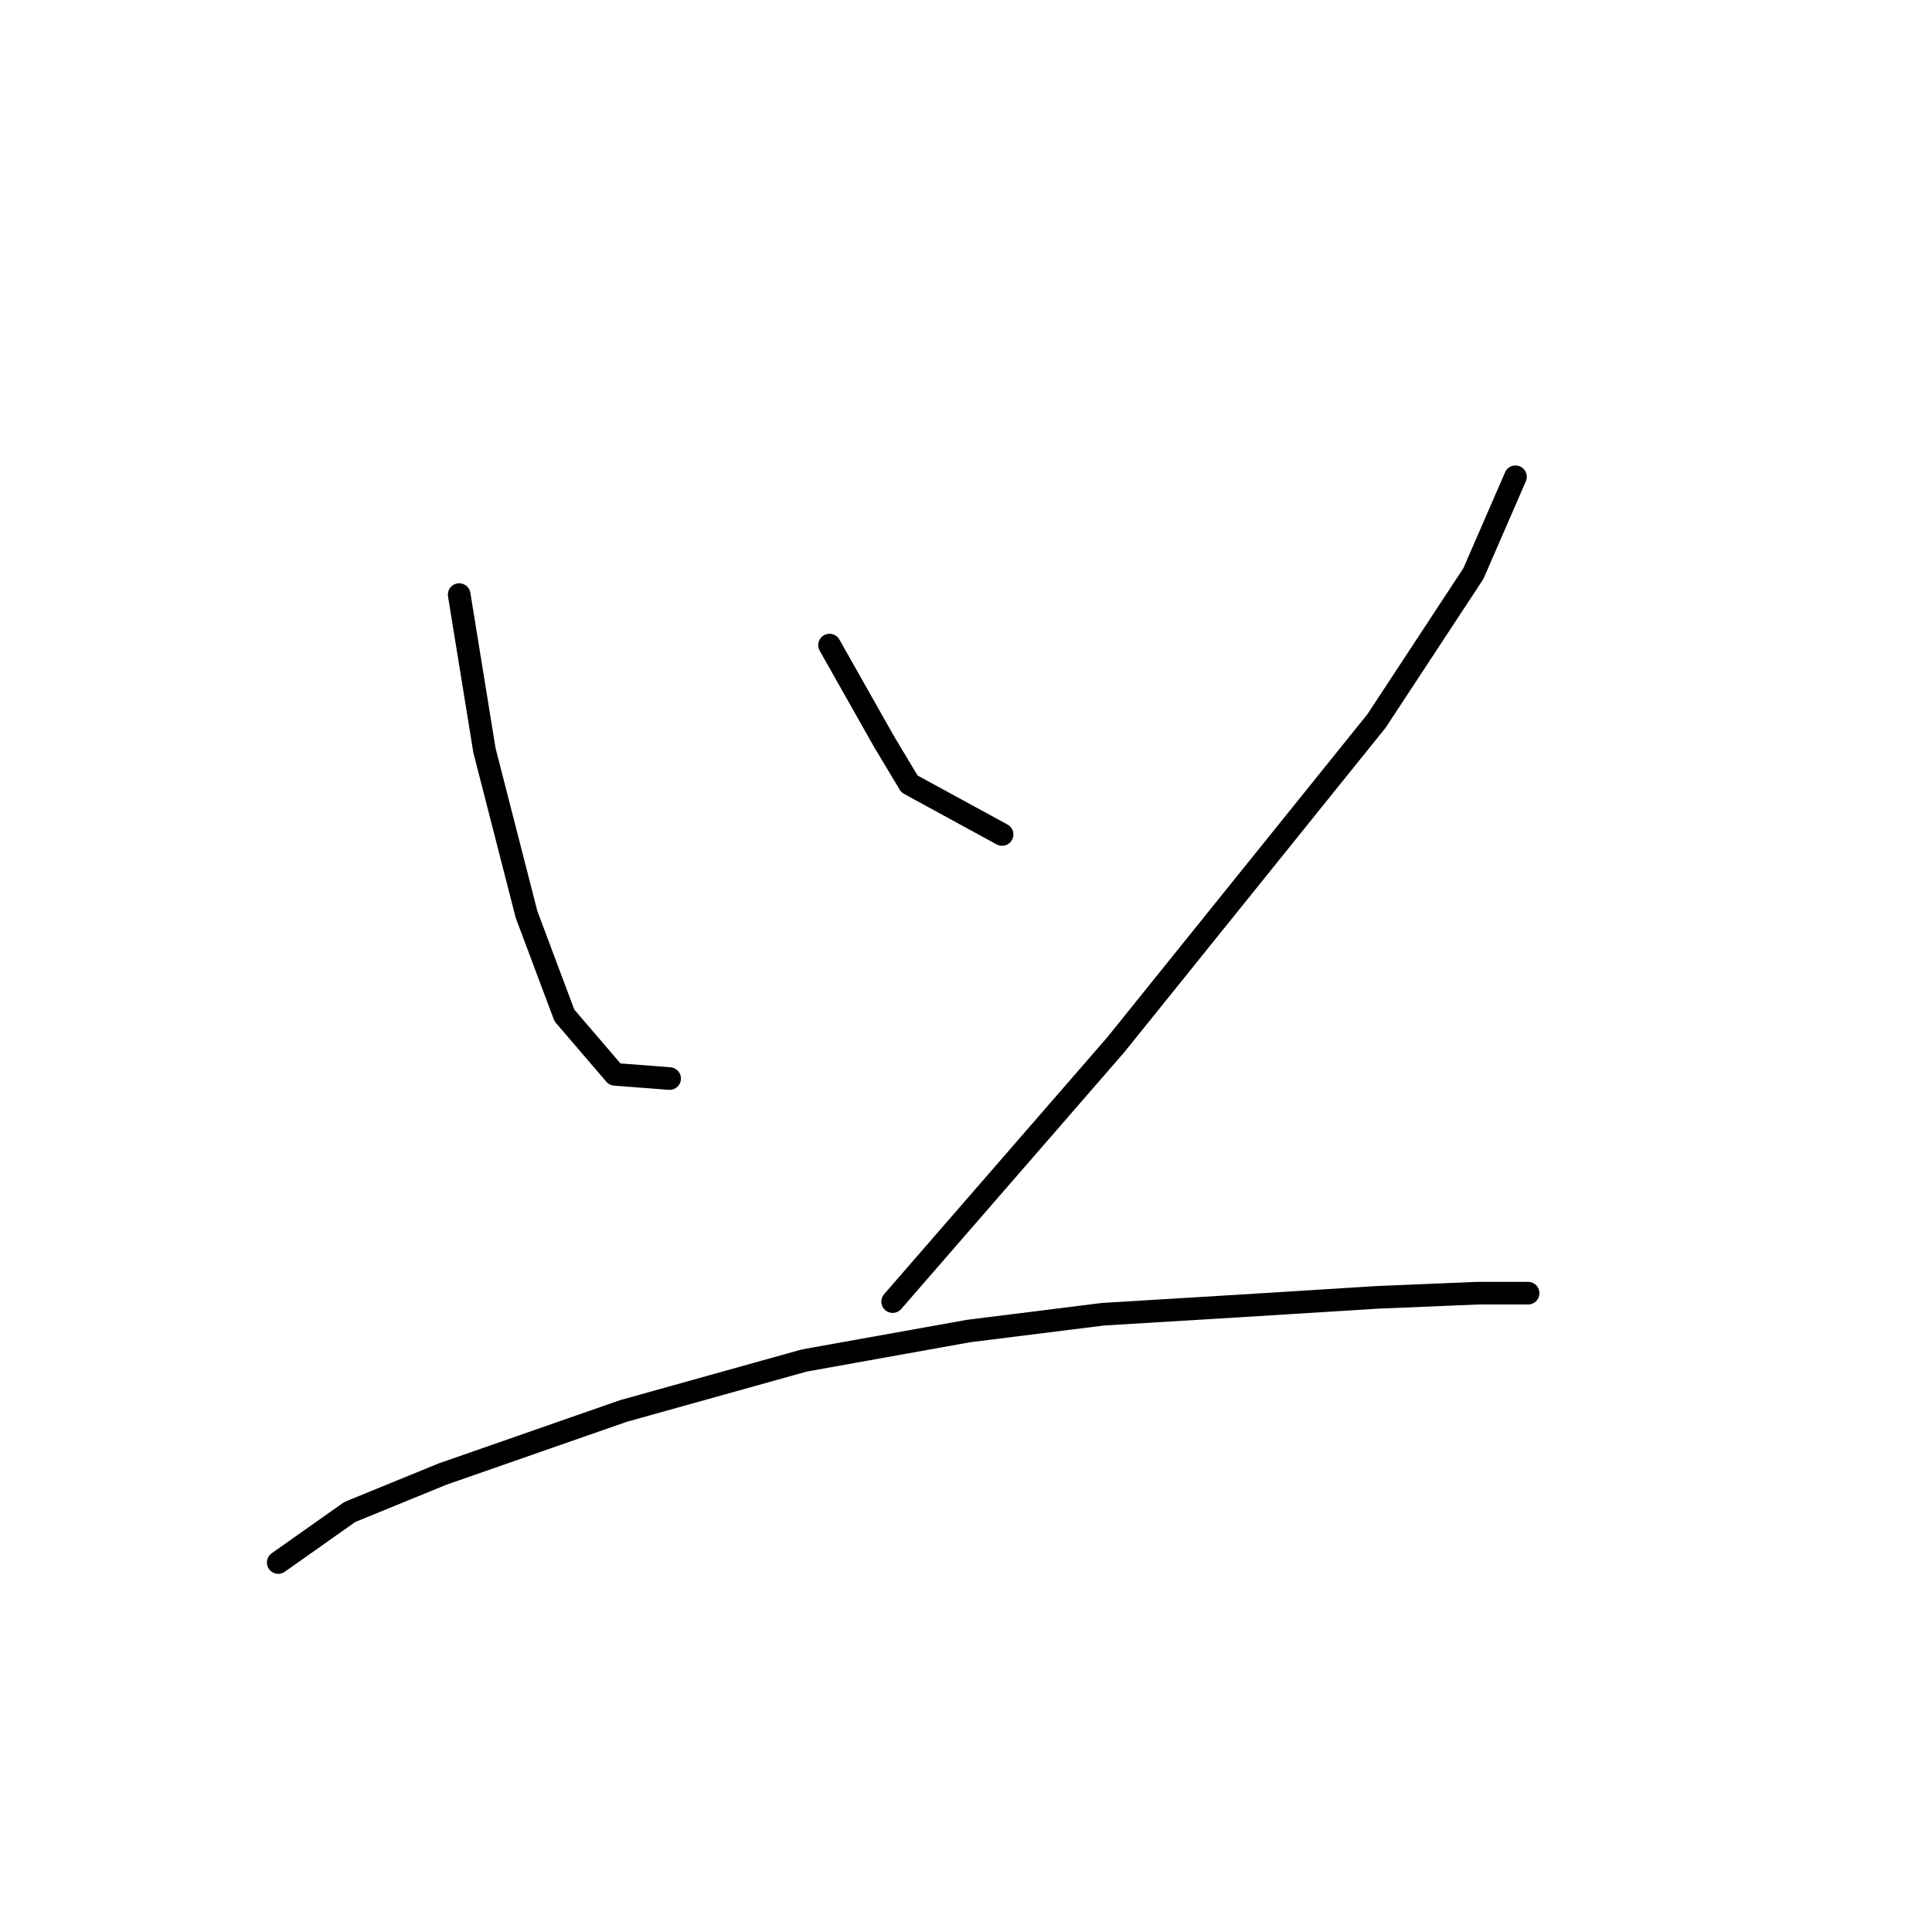 <?xml version="1.0" standalone="no"?>
    <svg width="256" height="256" xmlns="http://www.w3.org/2000/svg" version="1.1">
    <polyline stroke="black" stroke-width="3" stroke-linecap="round" fill="transparent" stroke-linejoin="round" points="60.846 78.788 64.191 99.42 69.768 121.167 74.786 134.55 81.478 142.357 88.727 142.914 88.727 142.914 " />
        <polyline stroke="black" stroke-width="3" stroke-linecap="round" fill="transparent" stroke-linejoin="round" points="109.916 85.479 117.165 98.305 120.511 103.881 132.779 110.572 132.779 110.572 " />
        <polyline stroke="black" stroke-width="3" stroke-linecap="round" fill="transparent" stroke-linejoin="round" points="200.808 63.175 195.232 76 182.407 95.517 147.834 138.453 118.281 172.468 118.281 172.468 " />
        <polyline stroke="black" stroke-width="3" stroke-linecap="round" fill="transparent" stroke-linejoin="round" points="36.868 207.041 46.347 200.349 58.615 195.331 82.593 186.966 106.57 180.275 128.318 176.372 146.162 174.141 164.563 173.026 182.407 171.911 195.79 171.353 202.481 171.353 202.481 171.353 " />
        </svg>